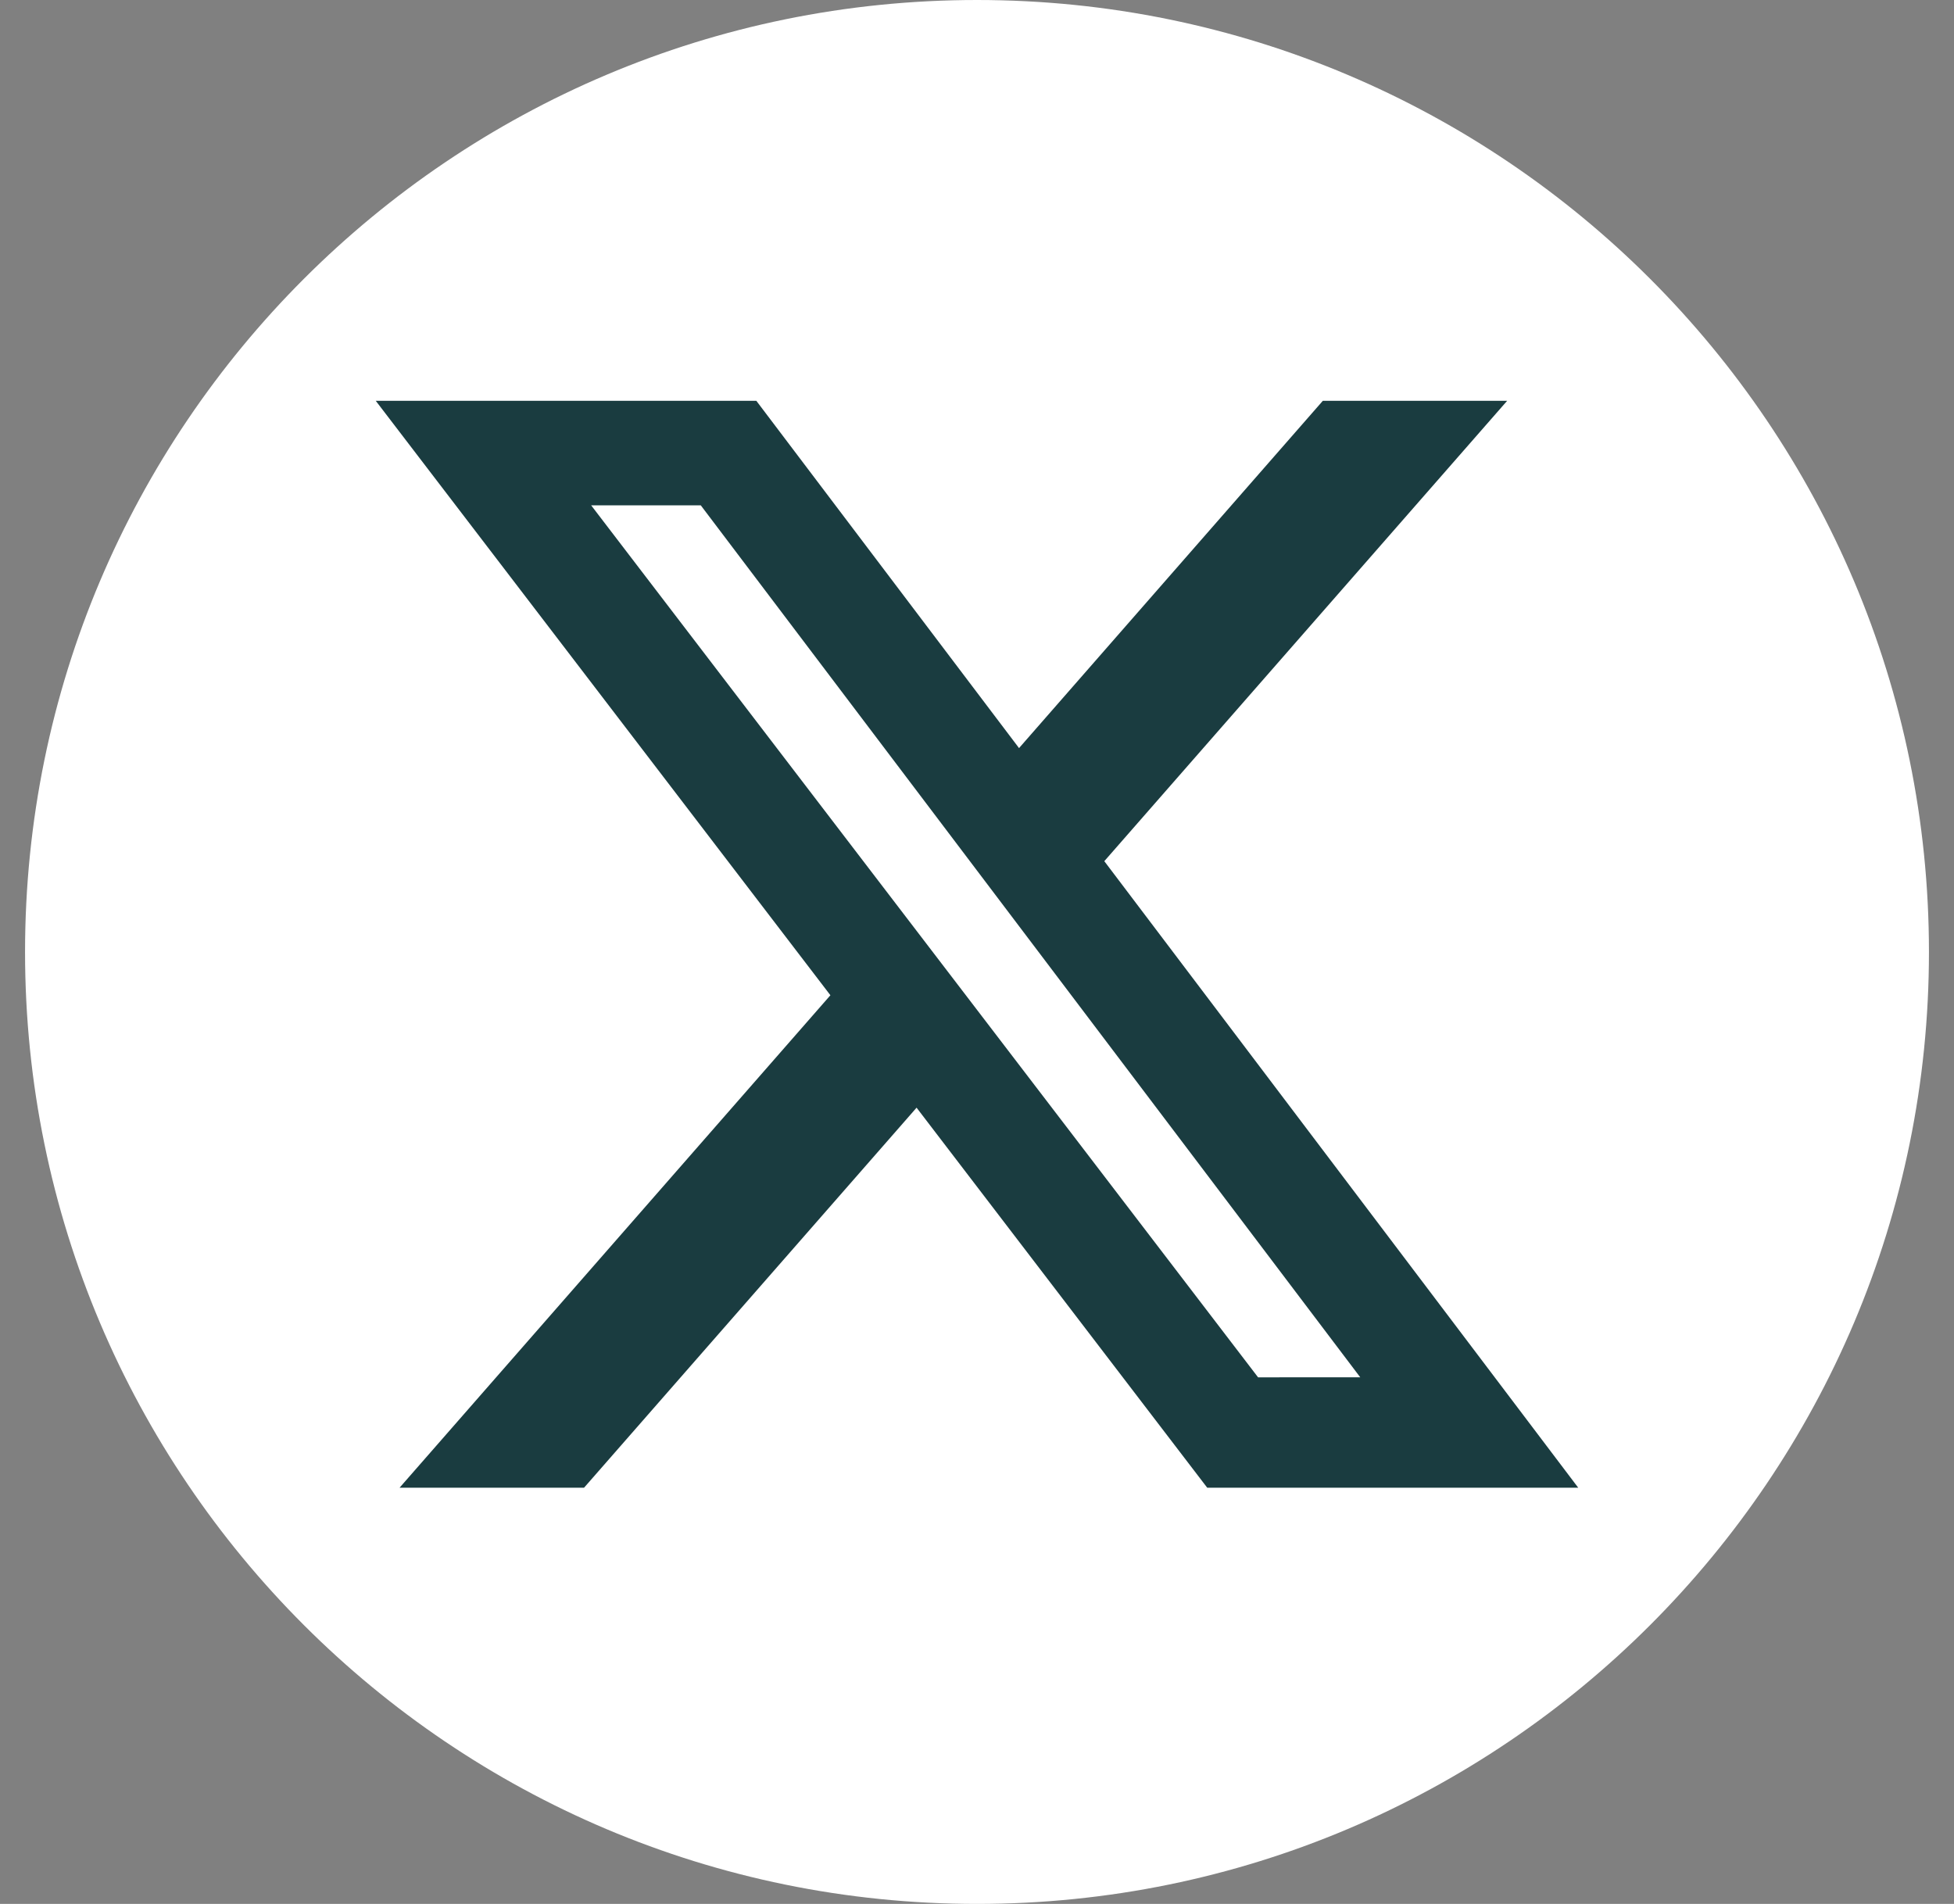 <svg width="39" height="38" viewBox="0 0 39 38" fill="none" xmlns="http://www.w3.org/2000/svg">
<rect x="0" y="0" width="39" height="38" fill="#808080" stroke="none"/>
<path d="M19.5 0C29.994 8.24649e-06 38.5 8.507 38.5 19C38.5 29.493 29.994 38 19.5 38C9.007 38 0.5 29.493 0.5 19C0.5 8.507 9.007 0 19.5 0Z" fill="white"/>
<path d="M26.402 8L20.339 14.931L15.096 8H7.5L16.574 19.864L7.975 29.693H11.657L18.294 22.108L24.095 29.693H31.5L22.041 17.188L30.081 8H26.402ZM25.11 27.49L11.799 10.086H13.987L27.149 27.489L25.11 27.49Z" fill="#1A3C40"/>
</svg>
